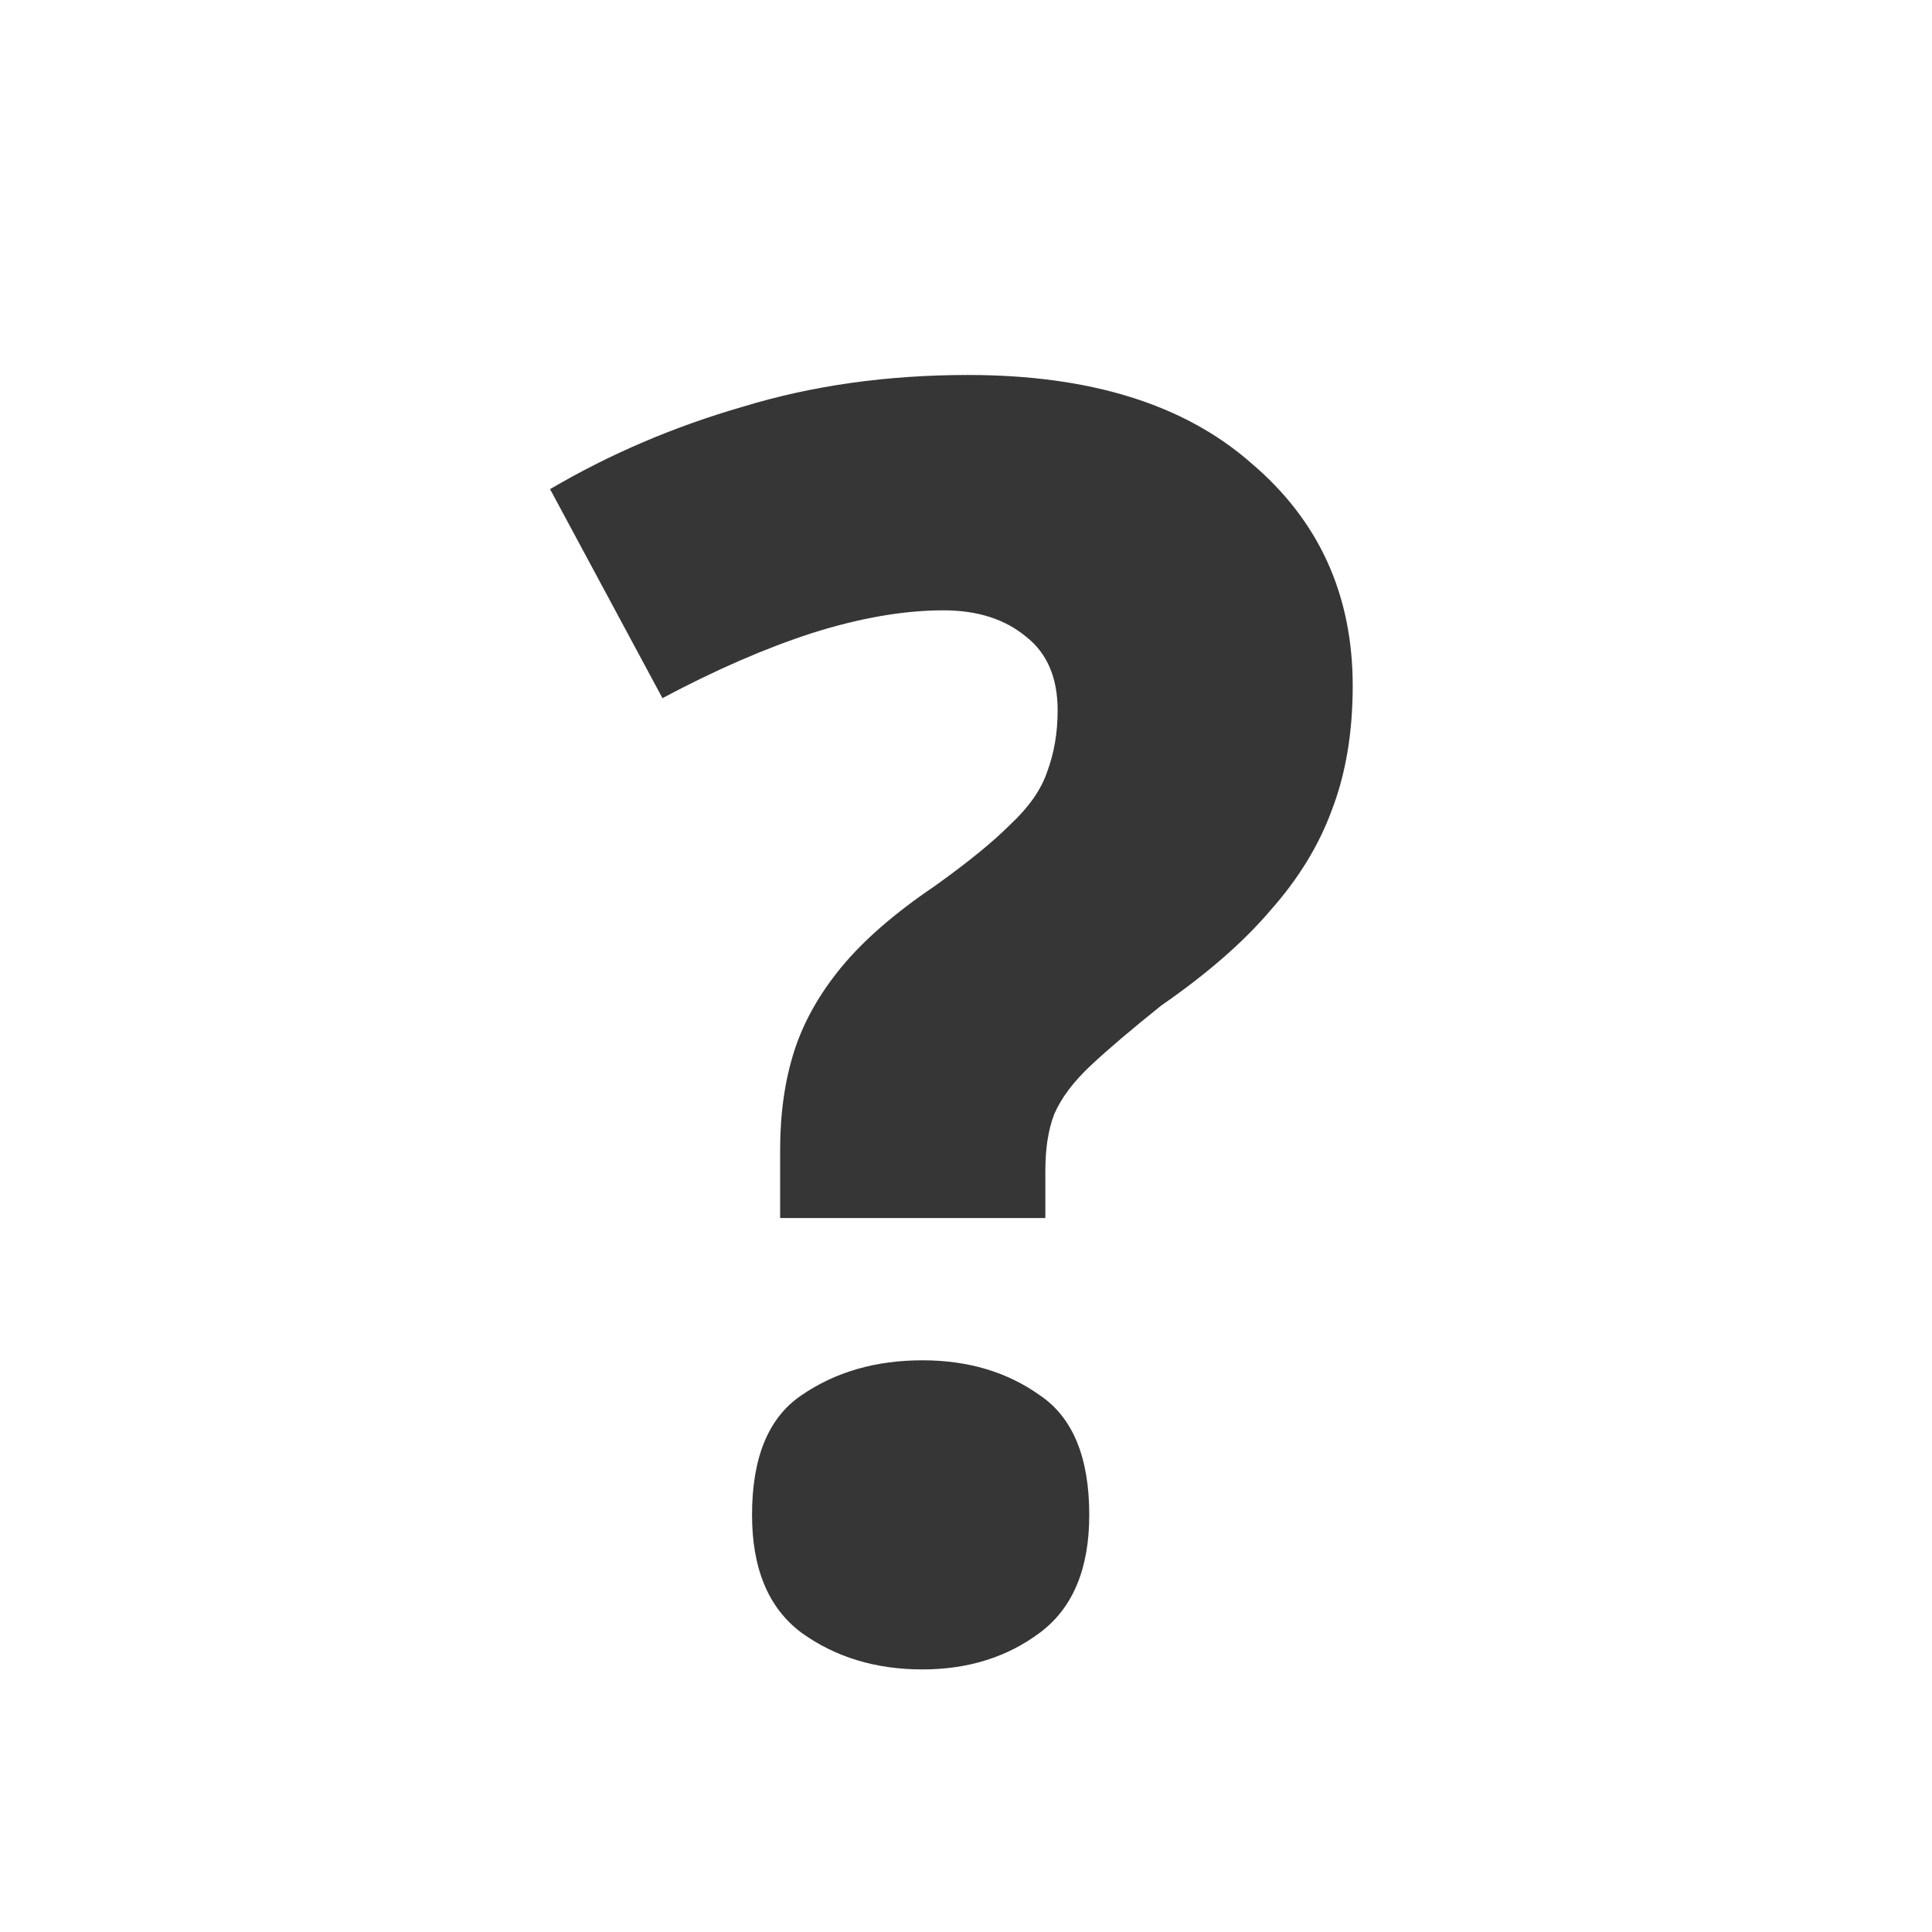 <svg width="55" height="55" viewBox="0 0 55 55" fill="none" xmlns="http://www.w3.org/2000/svg">
<path d="M22.209 32.725C22.209 31.692 22.343 30.758 22.609 29.925C22.876 29.092 23.326 28.292 23.959 27.525C24.593 26.758 25.476 25.992 26.609 25.225C27.543 24.558 28.259 23.975 28.759 23.475C29.293 22.975 29.642 22.475 29.809 21.975C30.009 21.442 30.109 20.858 30.109 20.225C30.109 19.292 29.809 18.592 29.209 18.125C28.609 17.625 27.826 17.375 26.859 17.375C25.726 17.375 24.476 17.592 23.109 18.025C21.776 18.458 20.359 19.075 18.859 19.875L15.659 13.925C17.359 12.925 19.192 12.142 21.159 11.575C23.126 10.975 25.259 10.675 27.559 10.675C31.026 10.675 33.709 11.508 35.609 13.175C37.542 14.808 38.509 16.925 38.509 19.525C38.509 20.858 38.309 22.042 37.909 23.075C37.542 24.075 36.959 25.025 36.159 25.925C35.392 26.825 34.359 27.725 33.059 28.625C32.226 29.292 31.559 29.858 31.059 30.325C30.559 30.792 30.209 31.258 30.009 31.725C29.843 32.158 29.759 32.692 29.759 33.325V34.675H22.209V32.725ZM21.409 43.125C21.409 41.492 21.876 40.358 22.809 39.725C23.776 39.058 24.926 38.725 26.259 38.725C27.559 38.725 28.676 39.058 29.609 39.725C30.543 40.358 31.009 41.492 31.009 43.125C31.009 44.658 30.543 45.775 29.609 46.475C28.676 47.175 27.559 47.525 26.259 47.525C24.926 47.525 23.776 47.175 22.809 46.475C21.876 45.775 21.409 44.658 21.409 43.125Z" fill="#363636"/>
</svg>
